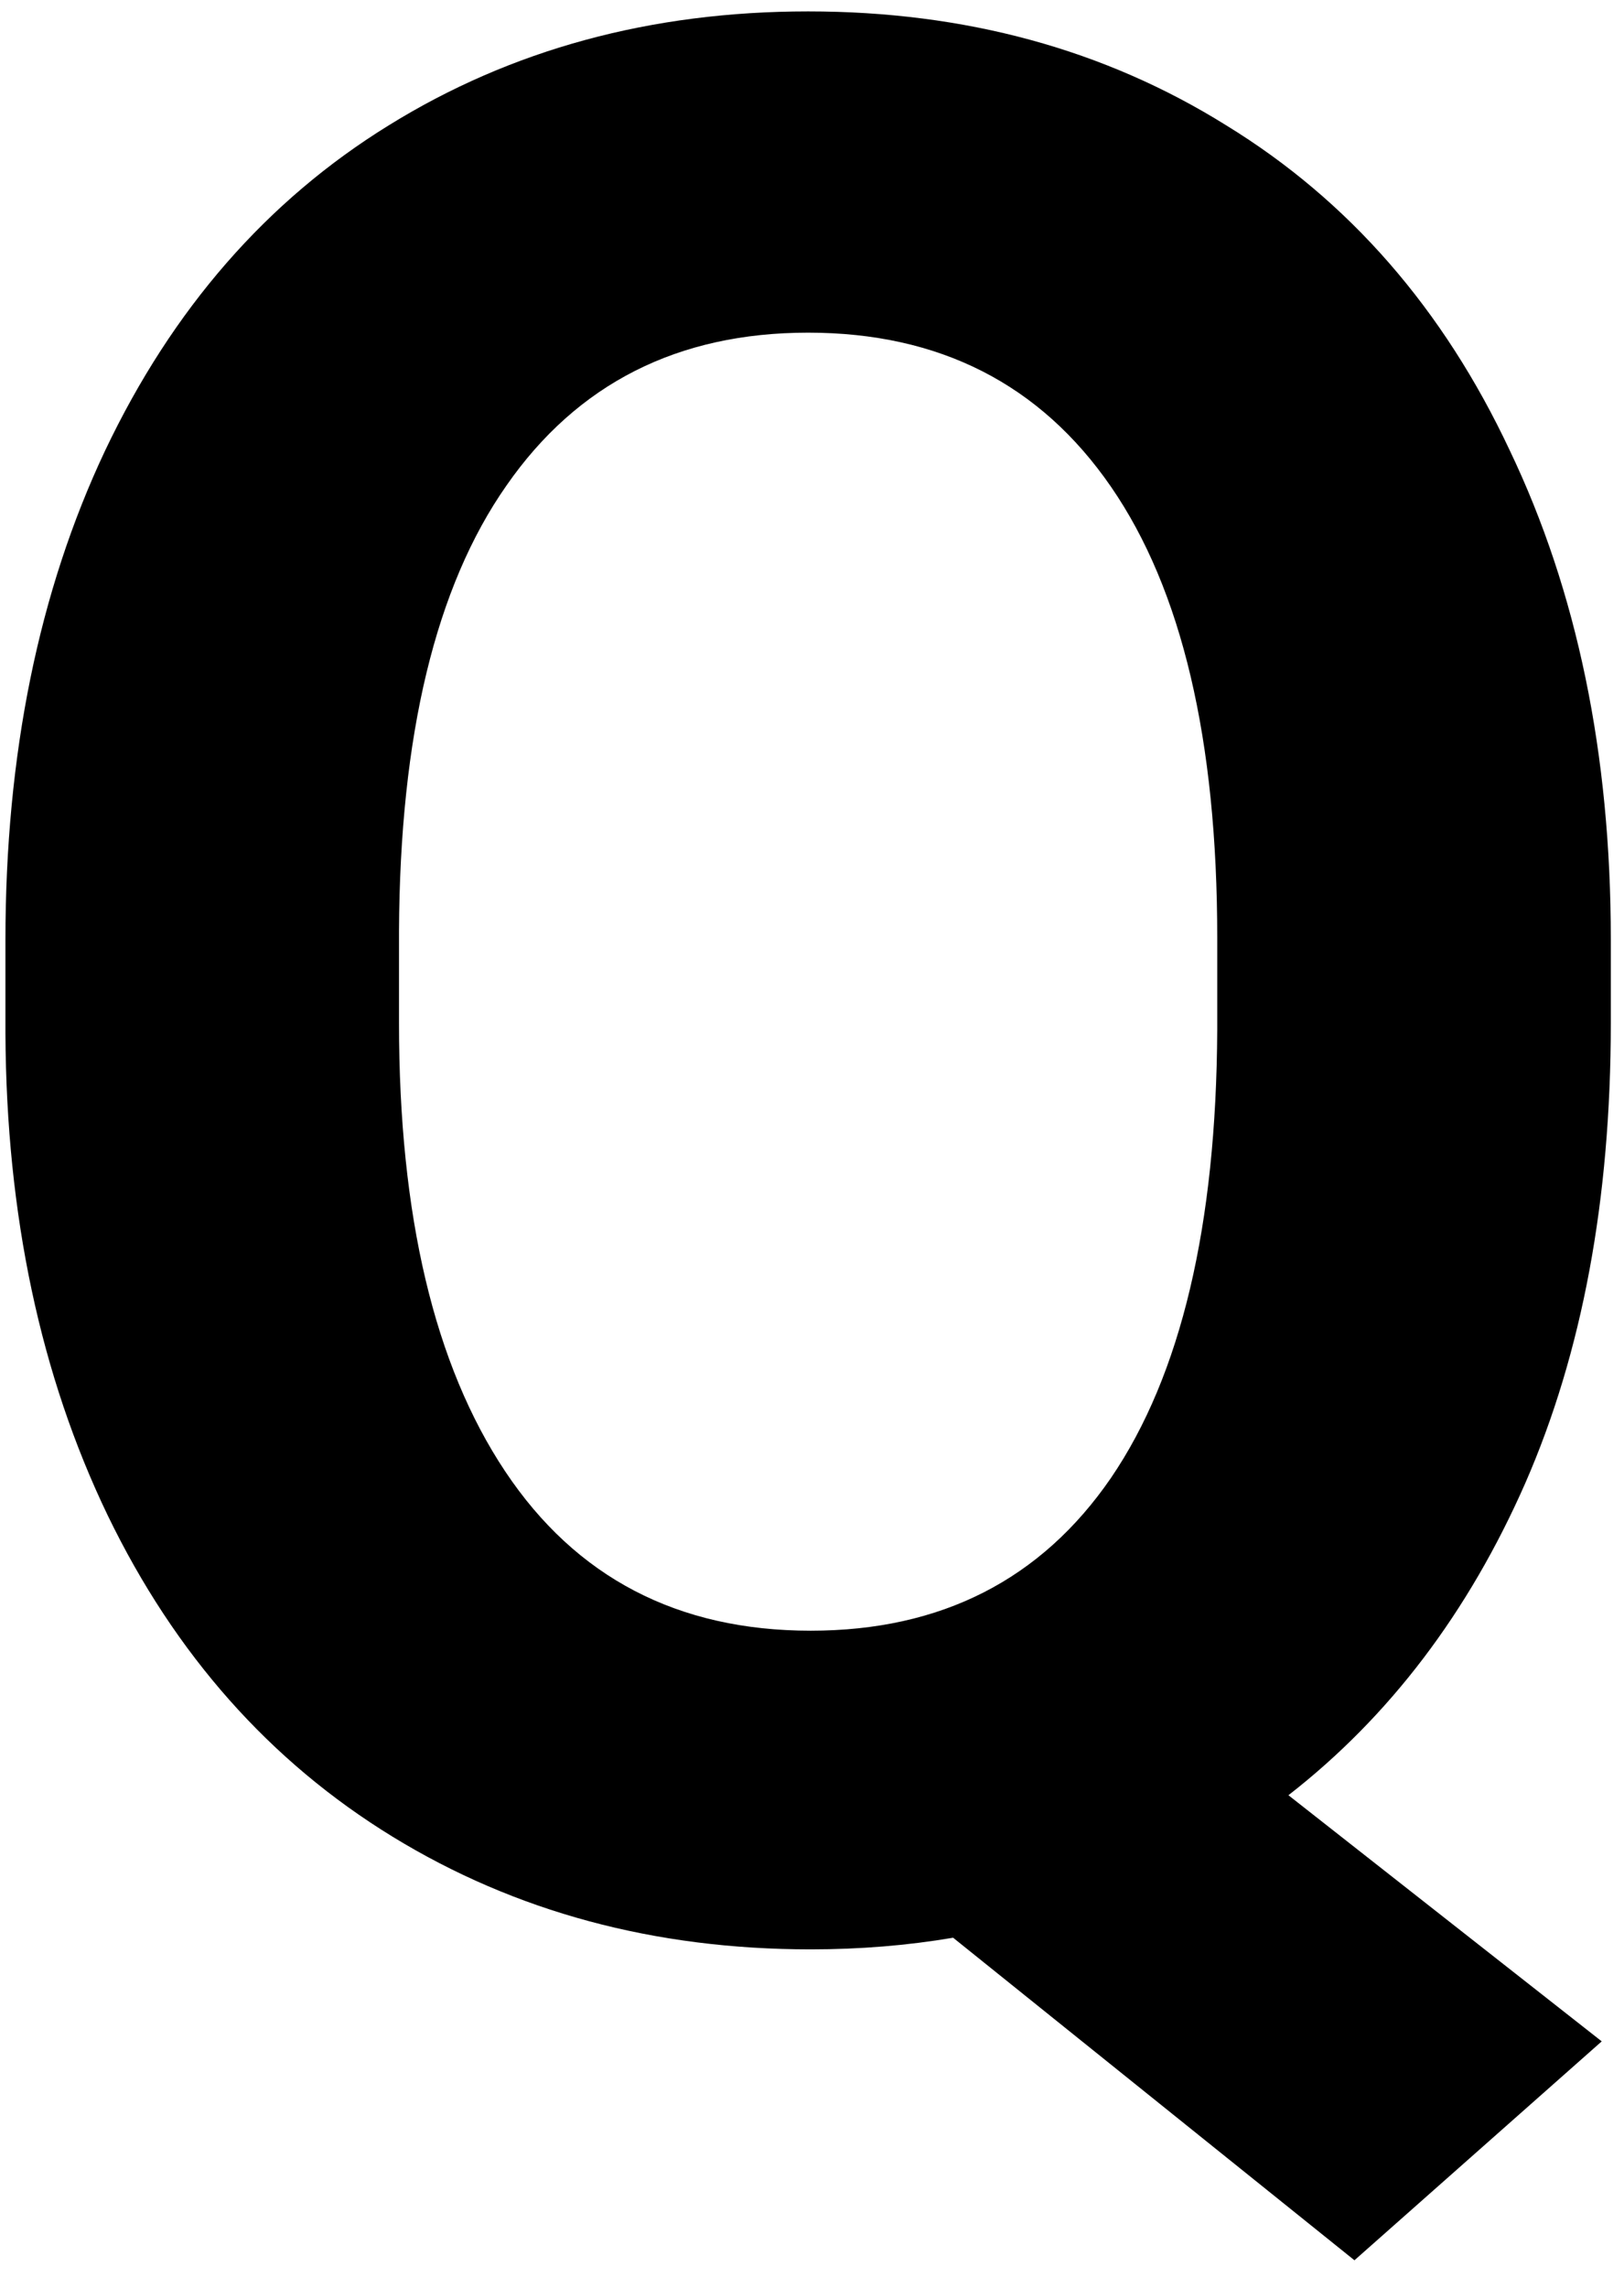 <svg width="49" height="69" viewBox="0 0 49 69" fill="none" xmlns="http://www.w3.org/2000/svg">
<path d="M48.602 30.852C48.602 36.164 47.742 40.786 46.023 44.719C44.305 48.625 41.922 51.763 38.875 54.133L48.328 61.555L40.867 68.156L28.758 58.43C27.378 58.664 25.945 58.781 24.461 58.781C19.747 58.781 15.542 57.648 11.844 55.383C8.146 53.117 5.281 49.888 3.25 45.695C1.219 41.477 0.19 36.633 0.164 31.164V28.352C0.164 22.753 1.167 17.831 3.172 13.586C5.203 9.315 8.055 6.047 11.727 3.781C15.425 1.49 19.643 0.344 24.383 0.344C29.122 0.344 33.328 1.49 37 3.781C40.698 6.047 43.55 9.315 45.555 13.586C47.586 17.831 48.602 22.74 48.602 28.312V30.852ZM36.727 28.273C36.727 22.31 35.659 17.779 33.523 14.68C31.388 11.581 28.341 10.031 24.383 10.031C20.451 10.031 17.417 11.568 15.281 14.641C13.146 17.688 12.065 22.167 12.039 28.078V30.852C12.039 36.659 13.107 41.164 15.242 44.367C17.378 47.57 20.451 49.172 24.461 49.172C28.393 49.172 31.414 47.635 33.523 44.562C35.633 41.464 36.7 36.958 36.727 31.047V28.273Z" fill="black"/>
</svg>

